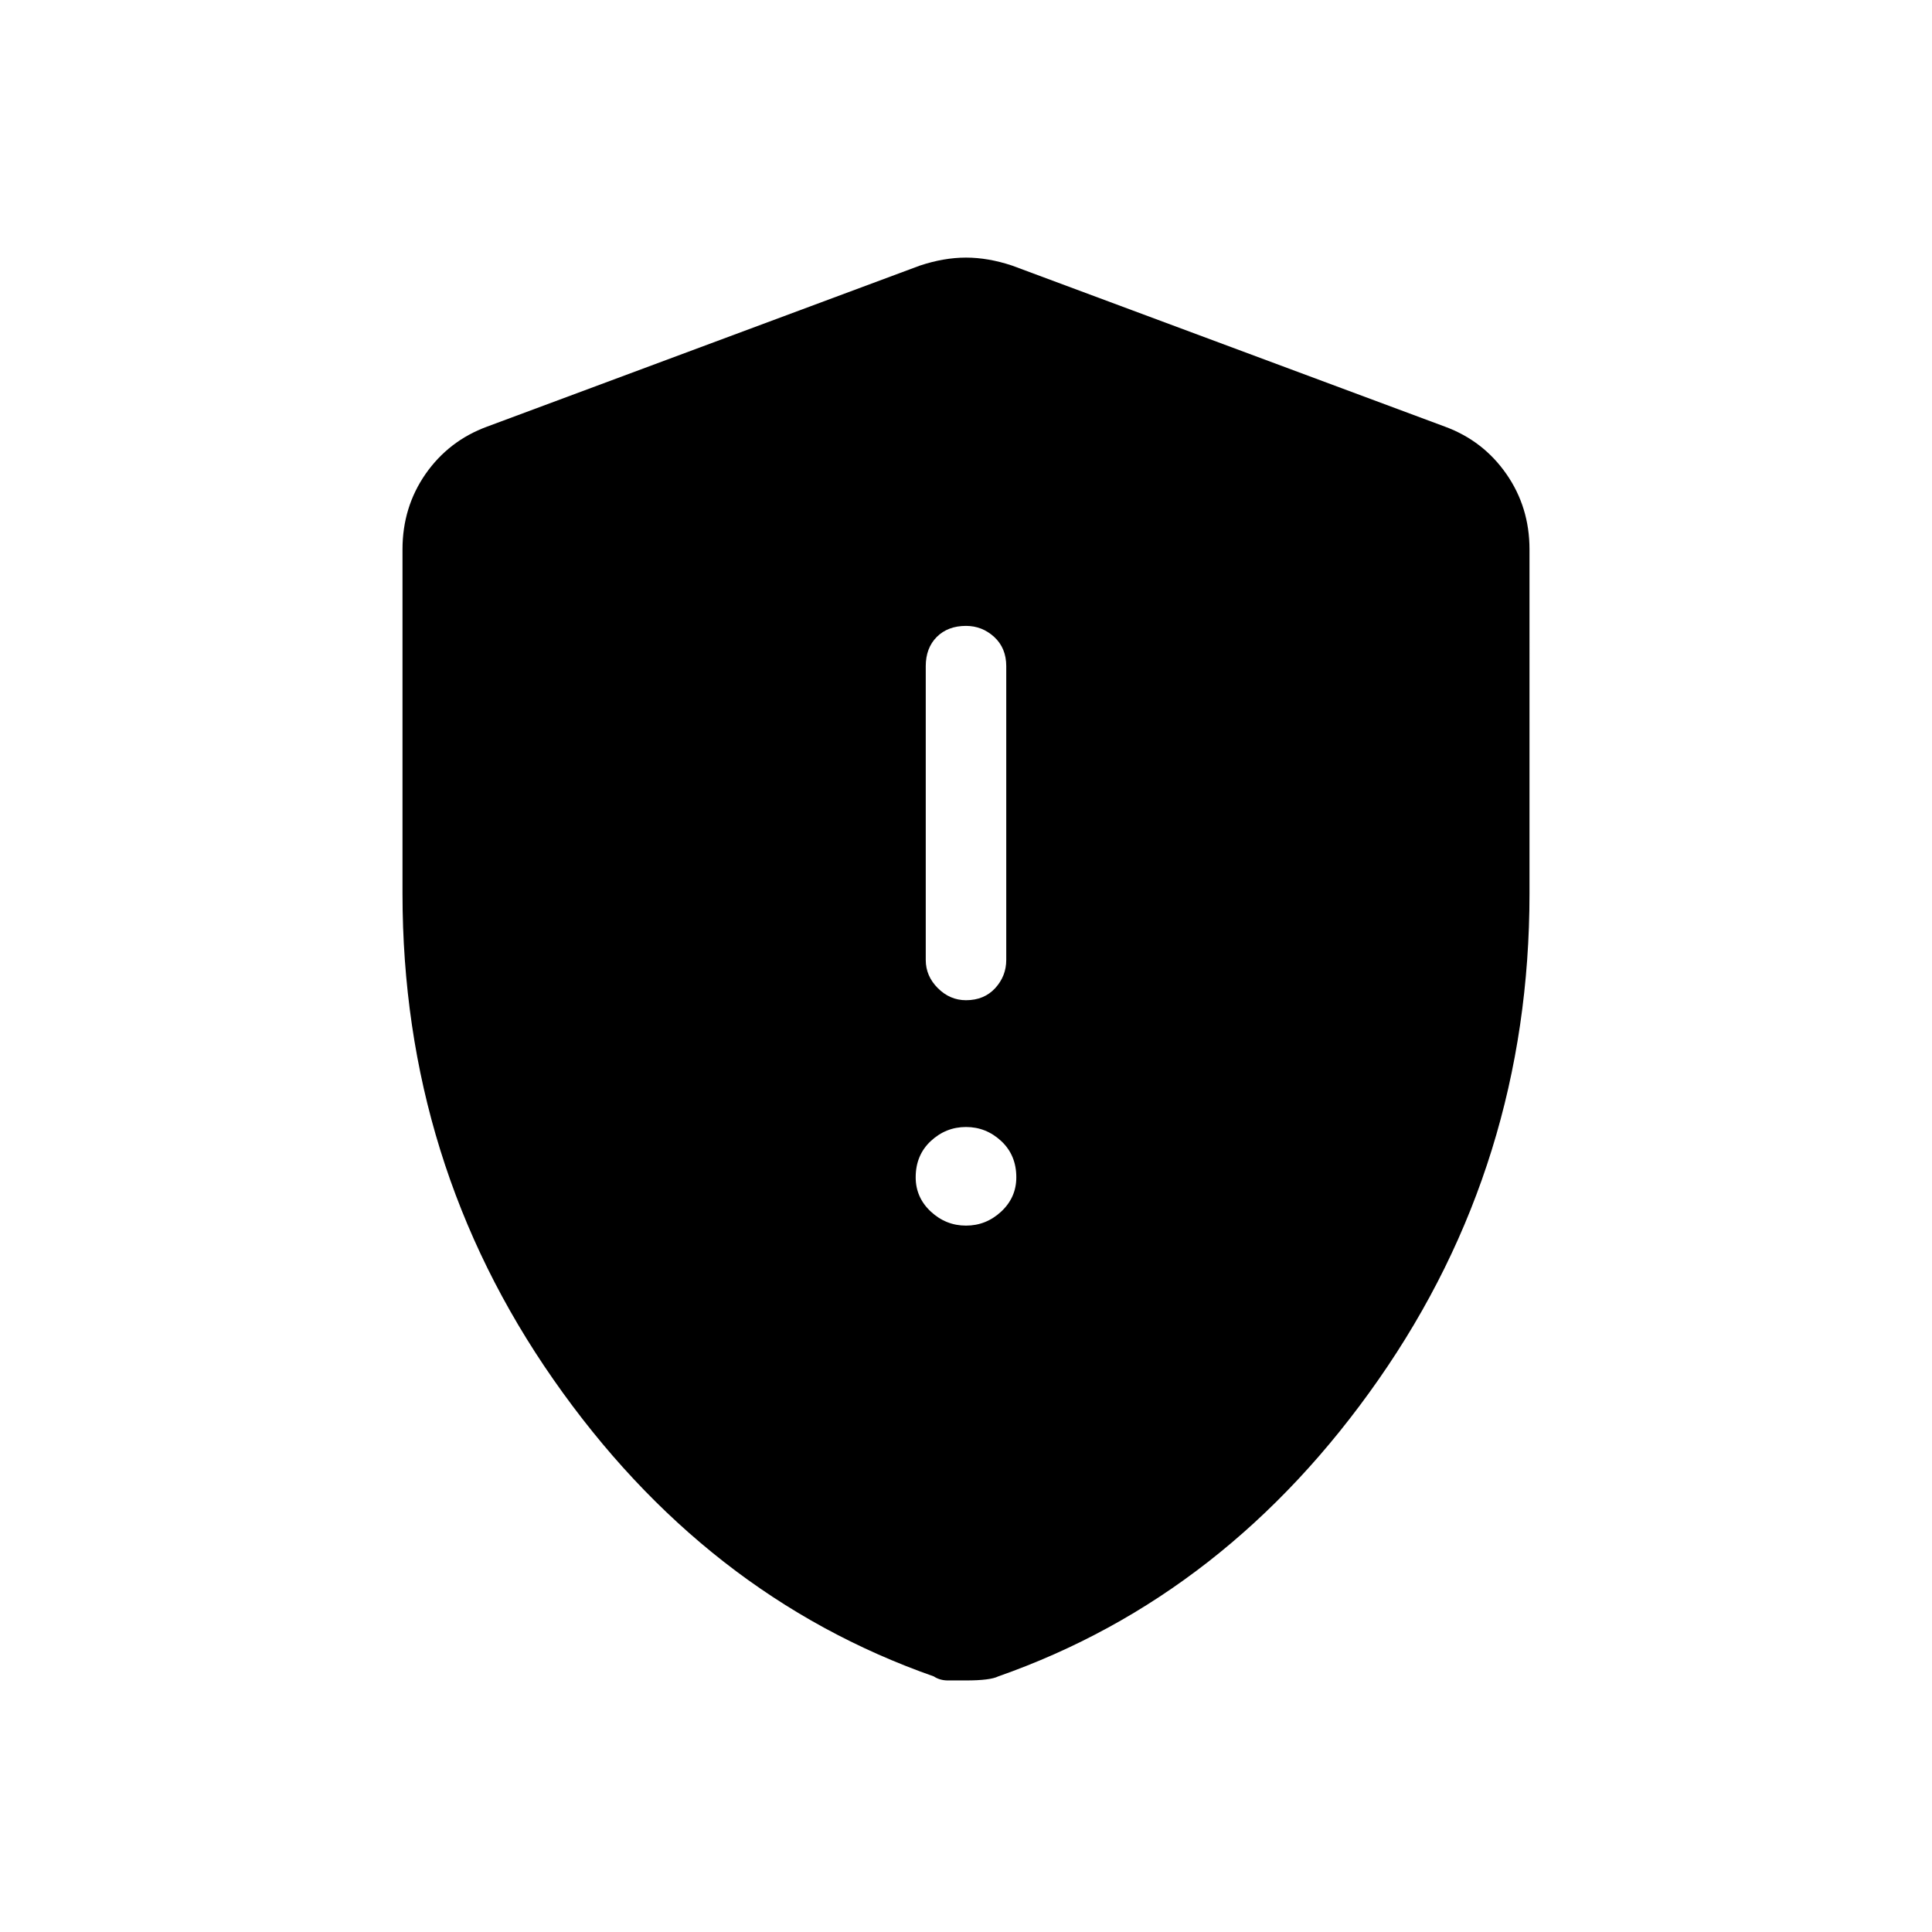 <svg xmlns="http://www.w3.org/2000/svg" height="24" width="24"><path d="M12 12.425q.225 0 .363-.15.137-.15.137-.35v-3.65q0-.225-.15-.363-.15-.137-.35-.137-.225 0-.363.137-.137.138-.137.363v3.65q0 .2.15.35.15.15.35.15Zm0 2.8q.25 0 .438-.175.187-.175.187-.425 0-.275-.187-.45Q12.25 14 12 14t-.438.175q-.187.175-.187.45 0 .25.187.425.188.175.438.175Zm0 5.65h-.225q-.1 0-.175-.05-2.85-1-4.725-3.688Q5 14.45 5 11.1V6.825q0-.525.287-.938.288-.412.763-.587l5.375-2q.3-.1.575-.1.275 0 .575.1l5.375 2q.475.175.762.587.288.413.288.938V11.1q0 3.35-1.875 6.037-1.875 2.688-4.725 3.688-.1.05-.4.05Z"/></svg>